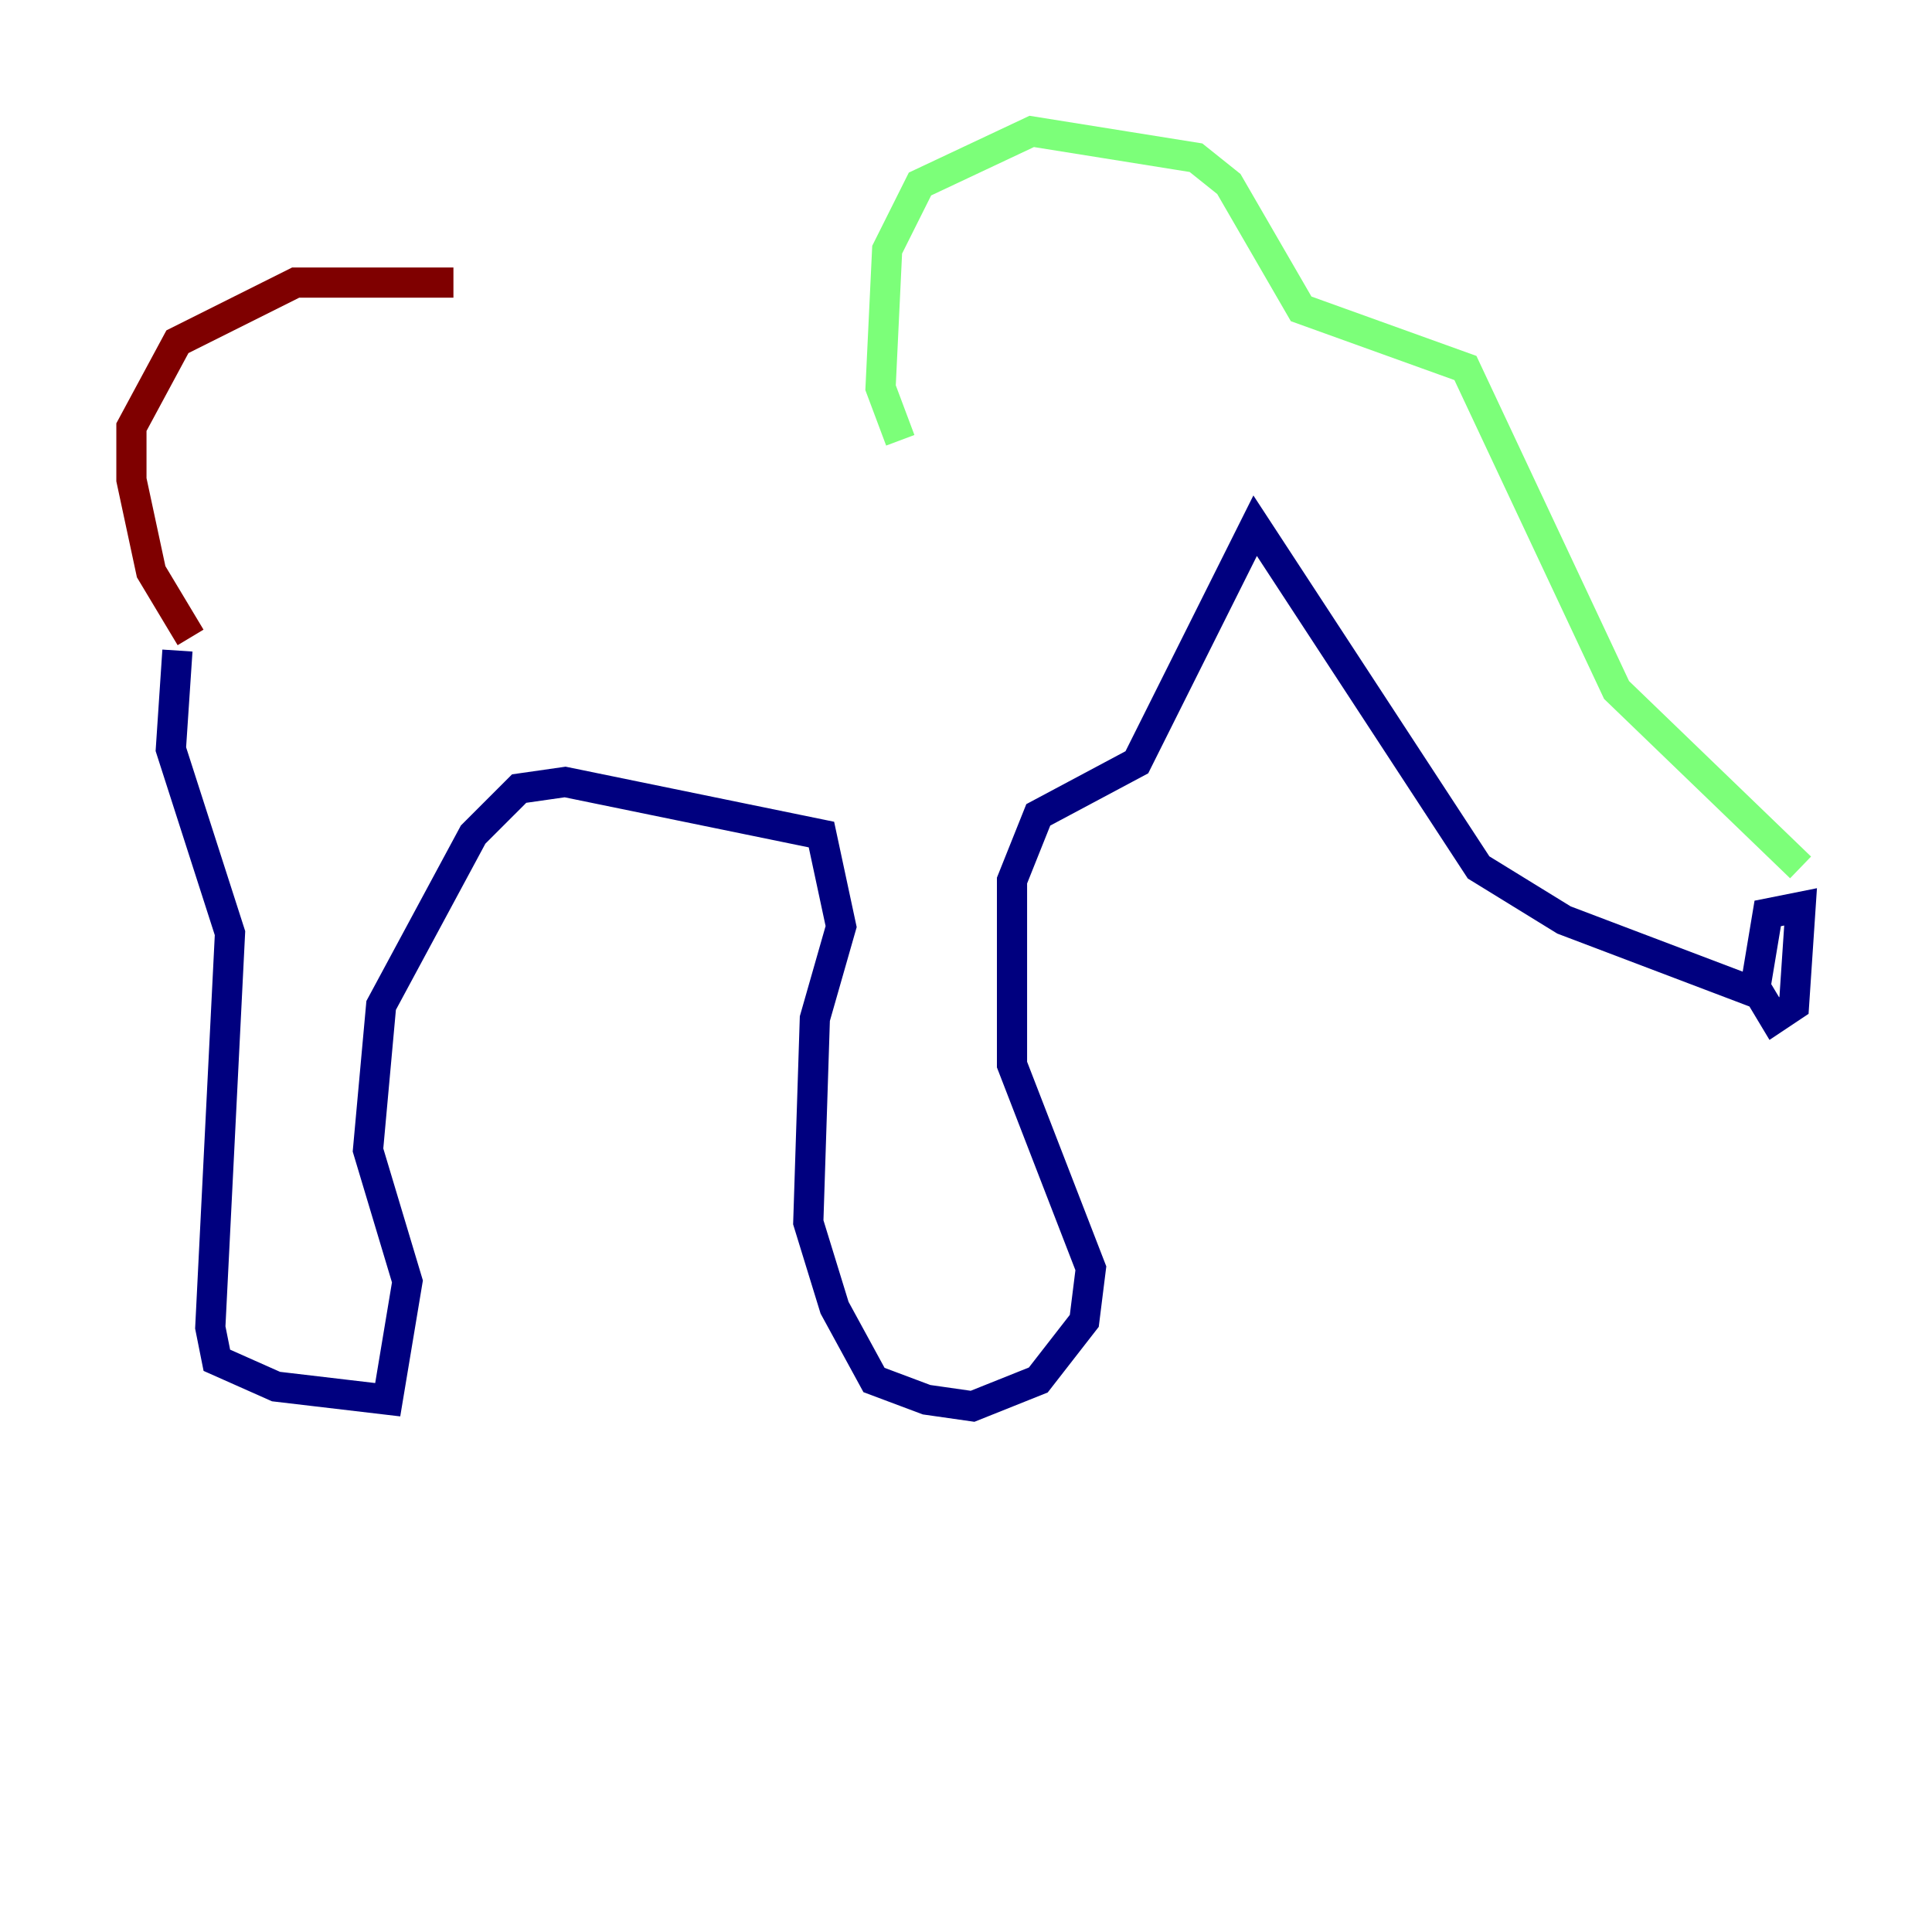 <?xml version="1.0" encoding="utf-8" ?>
<svg baseProfile="tiny" height="128" version="1.2" viewBox="0,0,128,128" width="128" xmlns="http://www.w3.org/2000/svg" xmlns:ev="http://www.w3.org/2001/xml-events" xmlns:xlink="http://www.w3.org/1999/xlink"><defs /><polyline fill="none" points="11.755,43.102 11.32,49.633 15.238,61.823 13.932,87.946 14.367,90.122 18.286,91.864 25.687,92.735 26.993,84.898 24.381,76.191 25.252,66.612 31.347,55.292 34.395,52.245 37.442,51.809 54.422,55.292 55.728,61.388 53.986,67.483 53.551,80.98 55.292,86.639 57.905,91.429 61.388,92.735 64.435,93.17 68.789,91.429 71.837,87.51 72.272,84.027 67.048,70.531 67.048,58.34 68.789,53.986 75.32,50.503 83.156,34.83 97.959,57.469 103.619,60.952 116.245,65.742 117.116,60.517 119.293,60.082 118.857,66.612 117.551,67.483 116.245,65.306" stroke="#00007f" stroke-width="2" /><polyline fill="none" points="119.293,57.469 107.102,45.714 97.088,24.381 86.204,20.463 81.415,12.191 79.238,10.449 68.354,8.707 60.952,12.191 58.776,16.544 58.34,25.687 59.646,29.17" stroke="#7cff79" stroke-width="2" /><polyline fill="none" points="12.626,42.231 10.014,37.878 8.707,31.782 8.707,28.299 11.755,22.64 19.592,18.721 30.041,18.721" stroke="#7f0000" stroke-width="2" /></svg>